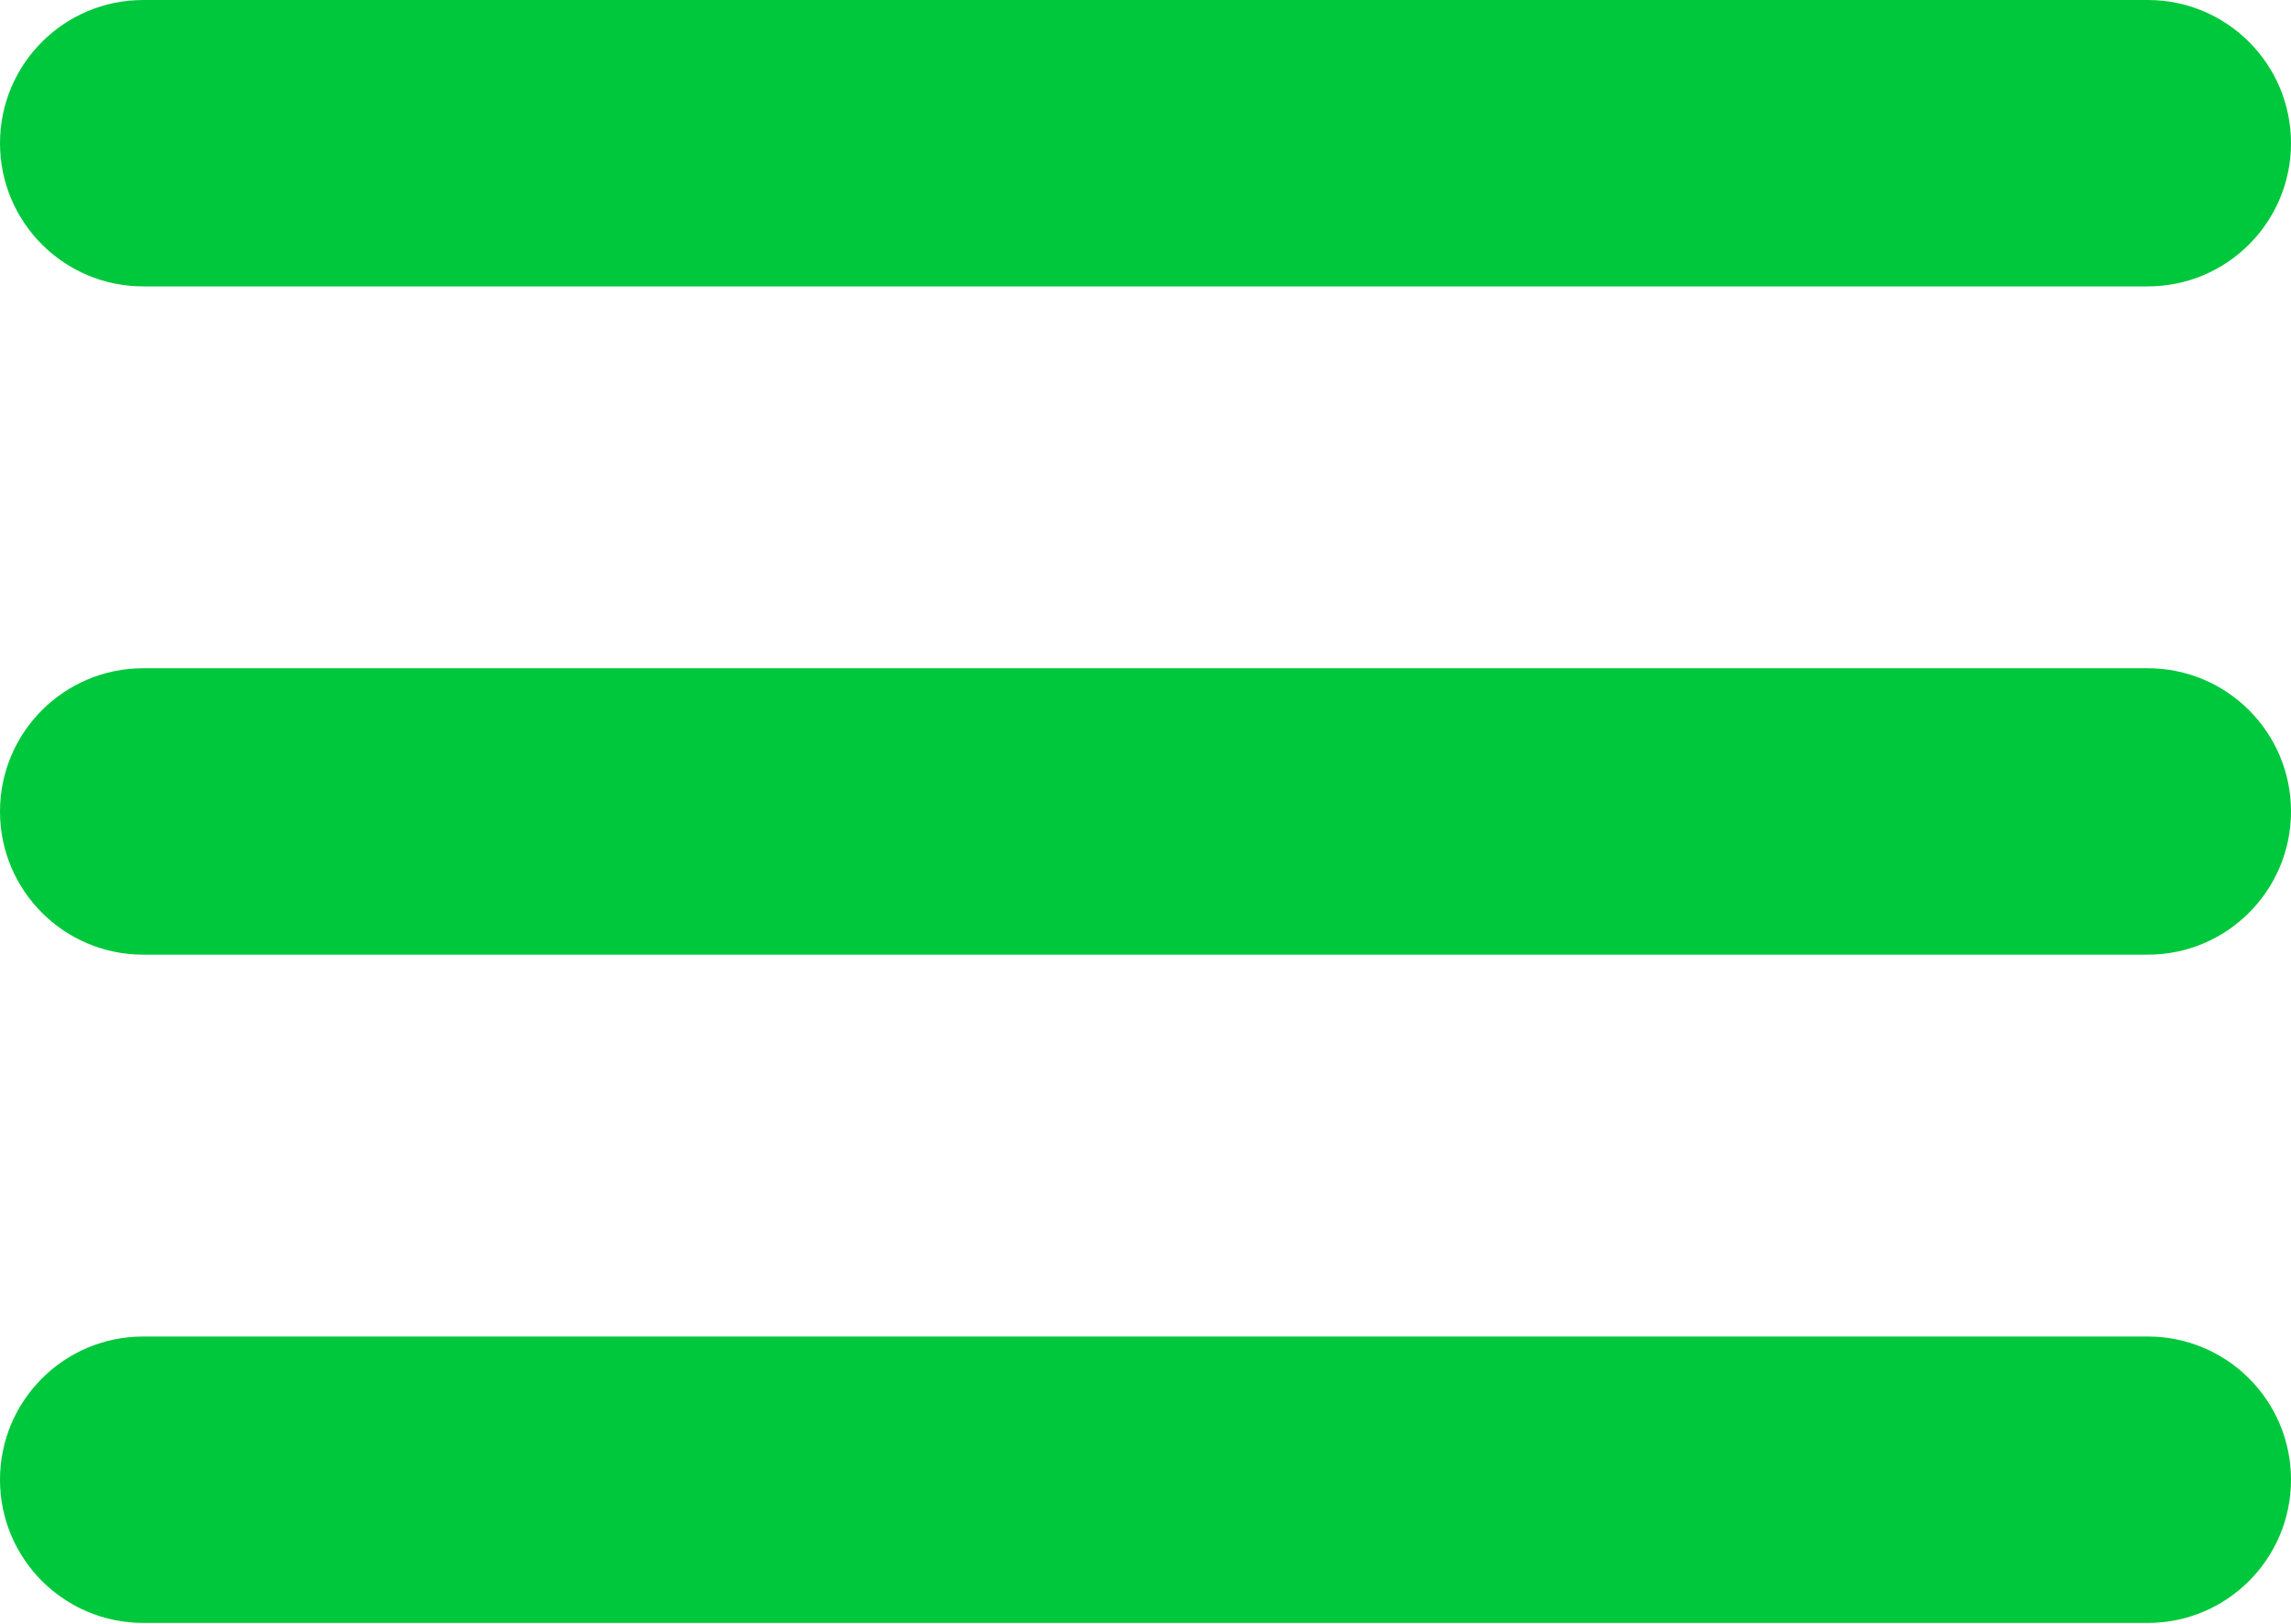 <svg width="512" height="363" viewBox="0 0 512 363" fill="none" xmlns="http://www.w3.org/2000/svg">
<path d="M480 149.333H32C14.327 149.333 0 163.66 0 181.333C0 199.006 14.327 213.333 32 213.333H480C497.673 213.333 512 199.006 512 181.333C512 163.66 497.673 149.333 480 149.333Z" fill="#00C83C"/>
<path d="M32 64H480C497.673 64 512 49.673 512 32C512 14.327 497.673 0 480 0H32C14.327 0 0 14.327 0 32C0 49.673 14.327 64 32 64Z" fill="#00C83C"/>
<path d="M480 298.666H32C14.327 298.666 0 312.993 0 330.666C0 348.339 14.327 362.666 32 362.666H480C497.673 362.666 512 348.339 512 330.666C512 312.993 497.673 298.666 480 298.666Z" fill="#00C83C"/>
</svg>
